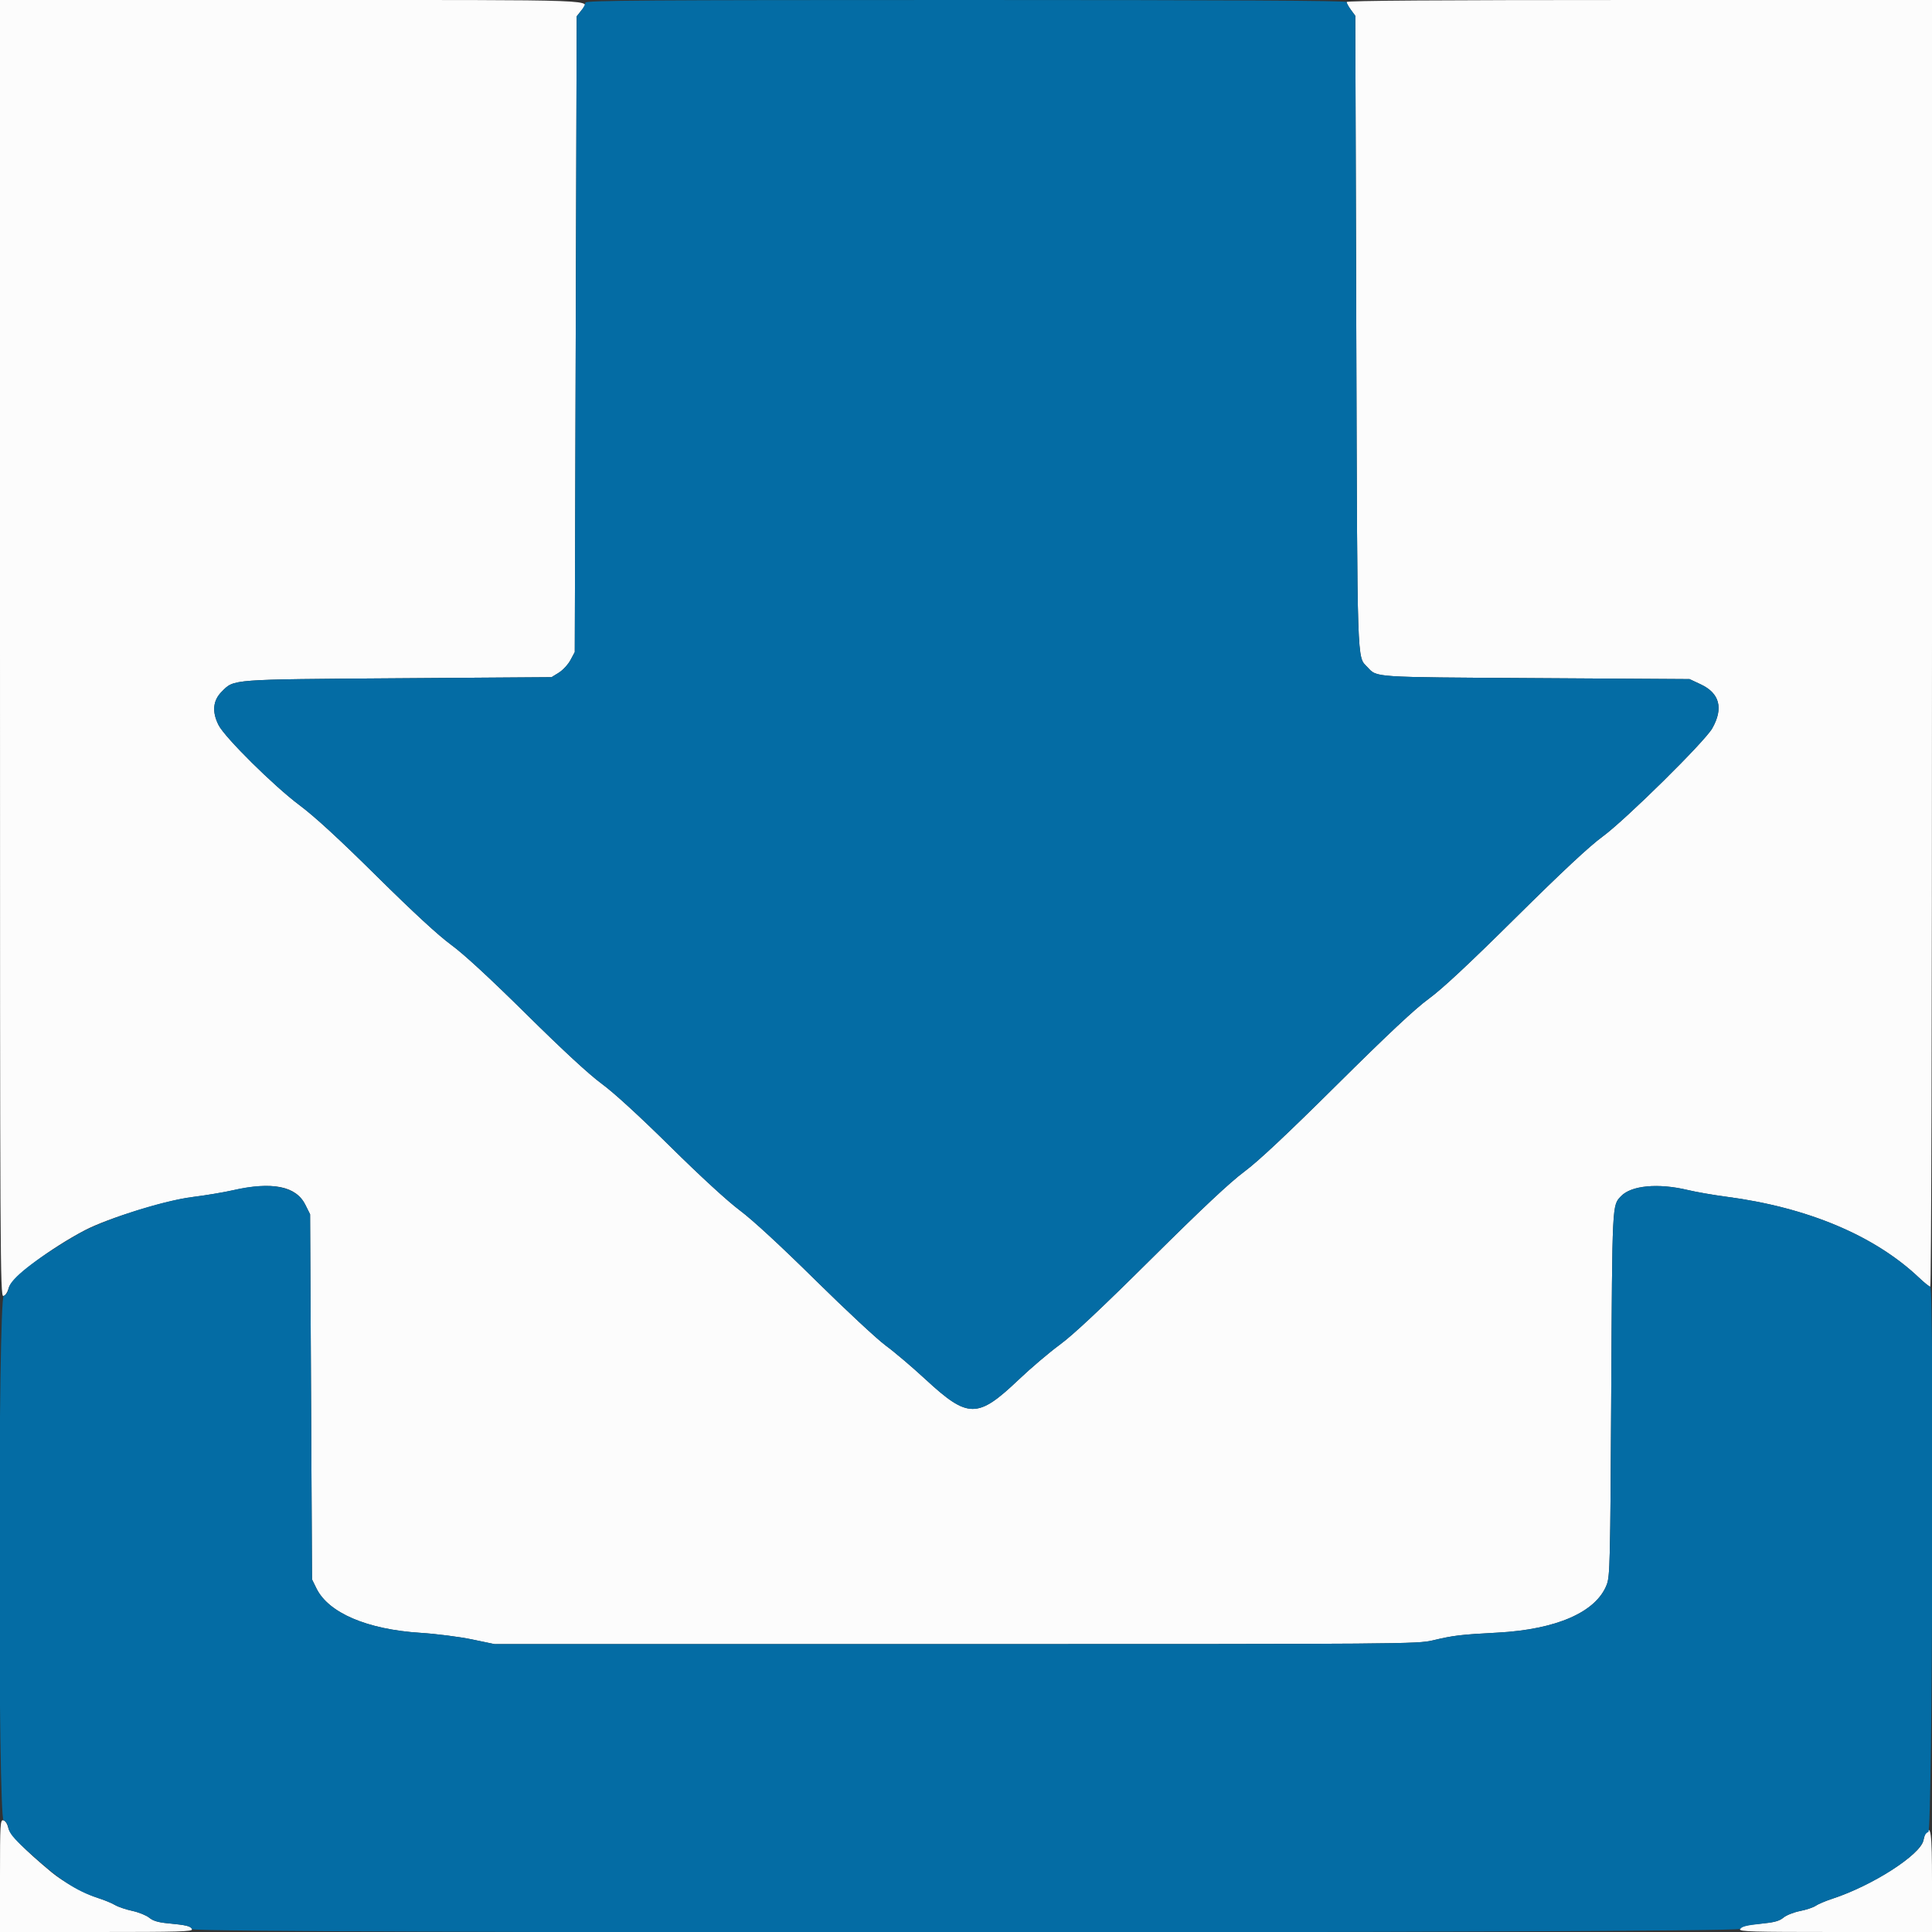 <svg id="svg" version="1.1" xmlns="http://www.w3.org/2000/svg" xmlns:xlink="http://www.w3.org/1999/xlink" width="400" height="400" viewBox="0, 0, 400,400"><rect x="0" y="0" width="400" height="400" fill="#333333" stroke="none"/><g id="svgg"><path id="path0" d="M-0.000 134.229 C -0.000 260.965,0.038 268.451,0.688 268.326 C 1.096 268.248,1.554 267.560,1.812 266.640 C 2.418 264.481,10.419 258.433,17.666 254.656 C 22.355 252.211,34.369 248.513,39.809 247.840 C 42.444 247.513,46.263 246.876,48.296 246.423 C 56.472 244.602,61.281 245.562,63.200 249.400 L 64.200 251.400 64.400 289.200 L 64.600 327.000 65.527 328.882 C 68.015 333.934,76.033 337.359,87.000 338.057 C 90.300 338.266,95.117 338.879,97.704 339.419 L 102.407 340.400 197.904 340.397 C 290.439 340.394,293.499 340.371,296.600 339.632 C 300.935 338.599,302.346 338.430,310.000 338.022 C 322.264 337.370,330.479 333.767,332.658 328.086 C 333.331 326.330,333.395 323.602,333.590 288.400 C 333.810 248.756,333.768 249.608,335.618 247.656 C 337.722 245.437,343.314 244.915,349.400 246.371 C 351.160 246.792,354.760 247.419,357.400 247.765 C 374.221 249.967,388.121 255.811,397.342 264.558 C 398.410 265.571,399.445 266.400,399.642 266.400 C 399.852 266.400,400.000 211.327,400.000 133.200 L 400.000 0.000 339.400 0.000 C 297.694 0.000,278.800 0.130,278.800 0.416 C 278.800 0.645,279.205 1.380,279.700 2.050 L 280.600 3.267 280.805 68.733 C 281.026 138.931,280.923 135.825,283.092 138.104 C 285.169 140.287,283.645 140.187,317.800 140.400 L 349.800 140.600 352.116 141.685 C 356.039 143.523,356.856 146.641,354.503 150.800 C 352.960 153.529,336.544 169.728,331.800 173.204 C 329.037 175.228,323.471 180.423,313.800 190.002 C 304.036 199.674,298.590 204.753,295.800 206.790 C 292.965 208.859,287.430 214.044,276.800 224.588 C 266.327 234.976,260.533 240.409,257.600 242.591 C 254.663 244.776,248.889 250.192,238.400 260.600 C 227.932 270.988,222.198 276.367,219.423 278.403 C 217.235 280.008,213.408 283.258,210.918 285.627 C 202.397 293.732,200.439 293.728,191.636 285.595 C 188.866 283.036,185.160 279.889,183.400 278.601 C 181.640 277.314,175.070 271.199,168.800 265.012 C 161.608 257.916,155.850 252.603,153.200 250.619 C 150.629 248.694,145.044 243.569,138.800 237.404 C 132.369 231.056,127.122 226.249,124.600 224.397 C 121.984 222.477,116.587 217.495,109.000 209.999 C 101.339 202.430,96.042 197.544,93.400 195.611 C 90.759 193.678,85.526 188.852,78.000 181.408 C 70.142 173.636,65.171 169.066,62.000 166.698 C 56.720 162.756,46.538 152.678,45.248 150.116 C 43.856 147.352,44.078 145.027,45.909 143.197 C 48.510 140.596,47.415 140.679,82.400 140.428 L 114.200 140.200 115.712 139.260 C 116.544 138.743,117.624 137.573,118.112 136.660 L 119.000 135.000 119.200 69.190 L 119.400 3.380 120.300 2.236 C 122.189 -0.165,126.599 0.000,60.600 0.000 L 0.000 0.000 -0.000 134.229 M0.000 388.371 L 0.000 400.000 19.987 400.000 C 37.212 400.000,39.944 399.920,39.754 399.424 C 39.507 398.780,38.622 398.565,34.692 398.192 C 32.749 398.007,31.675 397.682,30.892 397.039 C 30.291 396.547,28.720 395.913,27.400 395.630 C 26.080 395.348,24.460 394.798,23.800 394.408 C 23.140 394.018,21.610 393.385,20.400 393.001 C 17.520 392.089,13.088 389.642,10.673 387.631 C 5.035 382.938,2.052 379.882,1.714 378.456 C 1.509 377.586,1.097 376.953,0.686 376.873 C 0.051 376.751,0.000 377.603,0.000 388.371 M398.671 379.500 C 398.574 379.665,398.373 380.365,398.225 381.056 C 397.586 384.037,387.571 390.430,379.297 393.139 C 377.921 393.590,376.398 394.236,375.914 394.576 C 375.429 394.915,373.972 395.401,372.676 395.656 C 371.379 395.911,369.838 396.524,369.251 397.018 C 368.471 397.675,367.432 397.988,365.392 398.183 C 361.372 398.566,360.494 398.777,360.246 399.424 C 360.056 399.920,362.788 400.000,380.013 400.000 L 400.000 400.000 400.000 389.600 C 400.000 379.418,399.766 377.639,398.671 379.500 " stroke="none" fill="#fcfcfc" fill-rule="evenodd"></path><path id="path1" d="M121.200 0.546 C 121.200 0.846,120.795 1.607,120.300 2.236 L 119.400 3.380 119.200 69.190 L 119.000 135.000 118.112 136.660 C 117.624 137.573,116.544 138.743,115.712 139.260 L 114.200 140.200 82.400 140.428 C 47.415 140.679,48.510 140.596,45.909 143.197 C 44.078 145.027,43.856 147.352,45.248 150.116 C 46.538 152.678,56.720 162.756,62.000 166.698 C 65.171 169.066,70.142 173.636,78.000 181.408 C 85.526 188.852,90.759 193.678,93.400 195.611 C 96.042 197.544,101.339 202.430,109.000 209.999 C 116.587 217.495,121.984 222.477,124.600 224.397 C 127.122 226.249,132.369 231.056,138.800 237.404 C 145.044 243.569,150.629 248.694,153.200 250.619 C 155.850 252.603,161.608 257.916,168.800 265.012 C 175.070 271.199,181.640 277.314,183.400 278.601 C 185.160 279.889,188.866 283.036,191.636 285.595 C 200.439 293.728,202.397 293.732,210.918 285.627 C 213.408 283.258,217.235 280.008,219.423 278.403 C 222.198 276.367,227.932 270.988,238.400 260.600 C 248.889 250.192,254.663 244.776,257.600 242.591 C 260.533 240.409,266.327 234.976,276.800 224.588 C 287.430 214.044,292.965 208.859,295.800 206.790 C 298.590 204.753,304.036 199.674,313.800 190.002 C 323.471 180.423,329.037 175.228,331.800 173.204 C 336.544 169.728,352.960 153.529,354.503 150.800 C 356.856 146.641,356.039 143.523,352.116 141.685 L 349.800 140.600 317.800 140.400 C 283.645 140.187,285.169 140.287,283.092 138.104 C 280.923 135.825,281.026 138.931,280.805 68.733 L 280.600 3.267 279.700 2.050 C 279.205 1.380,278.800 0.645,278.800 0.416 C 278.800 0.129,254.311 0.000,200.000 0.000 C 133.682 0.000,121.200 0.086,121.200 0.546 M48.200 246.424 C 46.440 246.837,42.750 247.457,40.000 247.801 C 33.223 248.650,20.916 252.680,15.718 255.752 C 7.164 260.807,2.180 264.717,1.815 266.658 C 1.640 267.596,1.281 268.158,0.774 268.291 C -0.420 268.603,-0.447 376.590,0.746 376.902 C 1.216 377.025,1.587 377.607,1.751 378.480 C 1.952 379.551,2.771 380.560,5.378 382.945 C 12.159 389.151,15.674 391.504,20.400 393.001 C 21.610 393.385,23.140 394.018,23.800 394.408 C 24.460 394.798,26.080 395.348,27.400 395.630 C 28.720 395.913,30.291 396.547,30.892 397.039 C 31.675 397.682,32.749 398.007,34.692 398.192 C 38.622 398.565,39.507 398.780,39.754 399.424 C 40.111 400.355,359.800 400.287,360.320 399.356 C 360.582 398.888,361.703 398.604,364.435 398.312 C 367.356 398.000,368.427 397.712,369.255 397.015 C 369.840 396.523,371.379 395.911,372.676 395.656 C 373.972 395.401,375.429 394.915,375.914 394.576 C 376.398 394.236,377.921 393.590,379.297 393.139 C 387.831 390.345,397.666 383.988,398.247 380.891 C 398.412 380.008,398.782 379.425,399.254 379.302 C 400.078 379.086,400.465 266.400,399.642 266.400 C 399.445 266.400,398.410 265.571,397.342 264.558 C 388.121 255.811,374.221 249.967,357.400 247.765 C 354.760 247.419,351.160 246.792,349.400 246.371 C 343.314 244.915,337.722 245.437,335.618 247.656 C 333.768 249.608,333.810 248.756,333.590 288.400 C 333.395 323.602,333.331 326.330,332.658 328.086 C 330.479 333.767,322.264 337.370,310.000 338.022 C 302.346 338.430,300.935 338.599,296.600 339.632 C 293.499 340.371,290.439 340.394,197.904 340.397 L 102.407 340.400 97.704 339.419 C 95.117 338.879,90.300 338.266,87.000 338.057 C 76.033 337.359,68.015 333.934,65.527 328.882 L 64.600 327.000 64.400 289.200 L 64.200 251.400 63.200 249.400 C 61.305 245.610,56.082 244.573,48.200 246.424 " stroke="none" fill="#046ca4" fill-rule="evenodd"></path></g></svg>